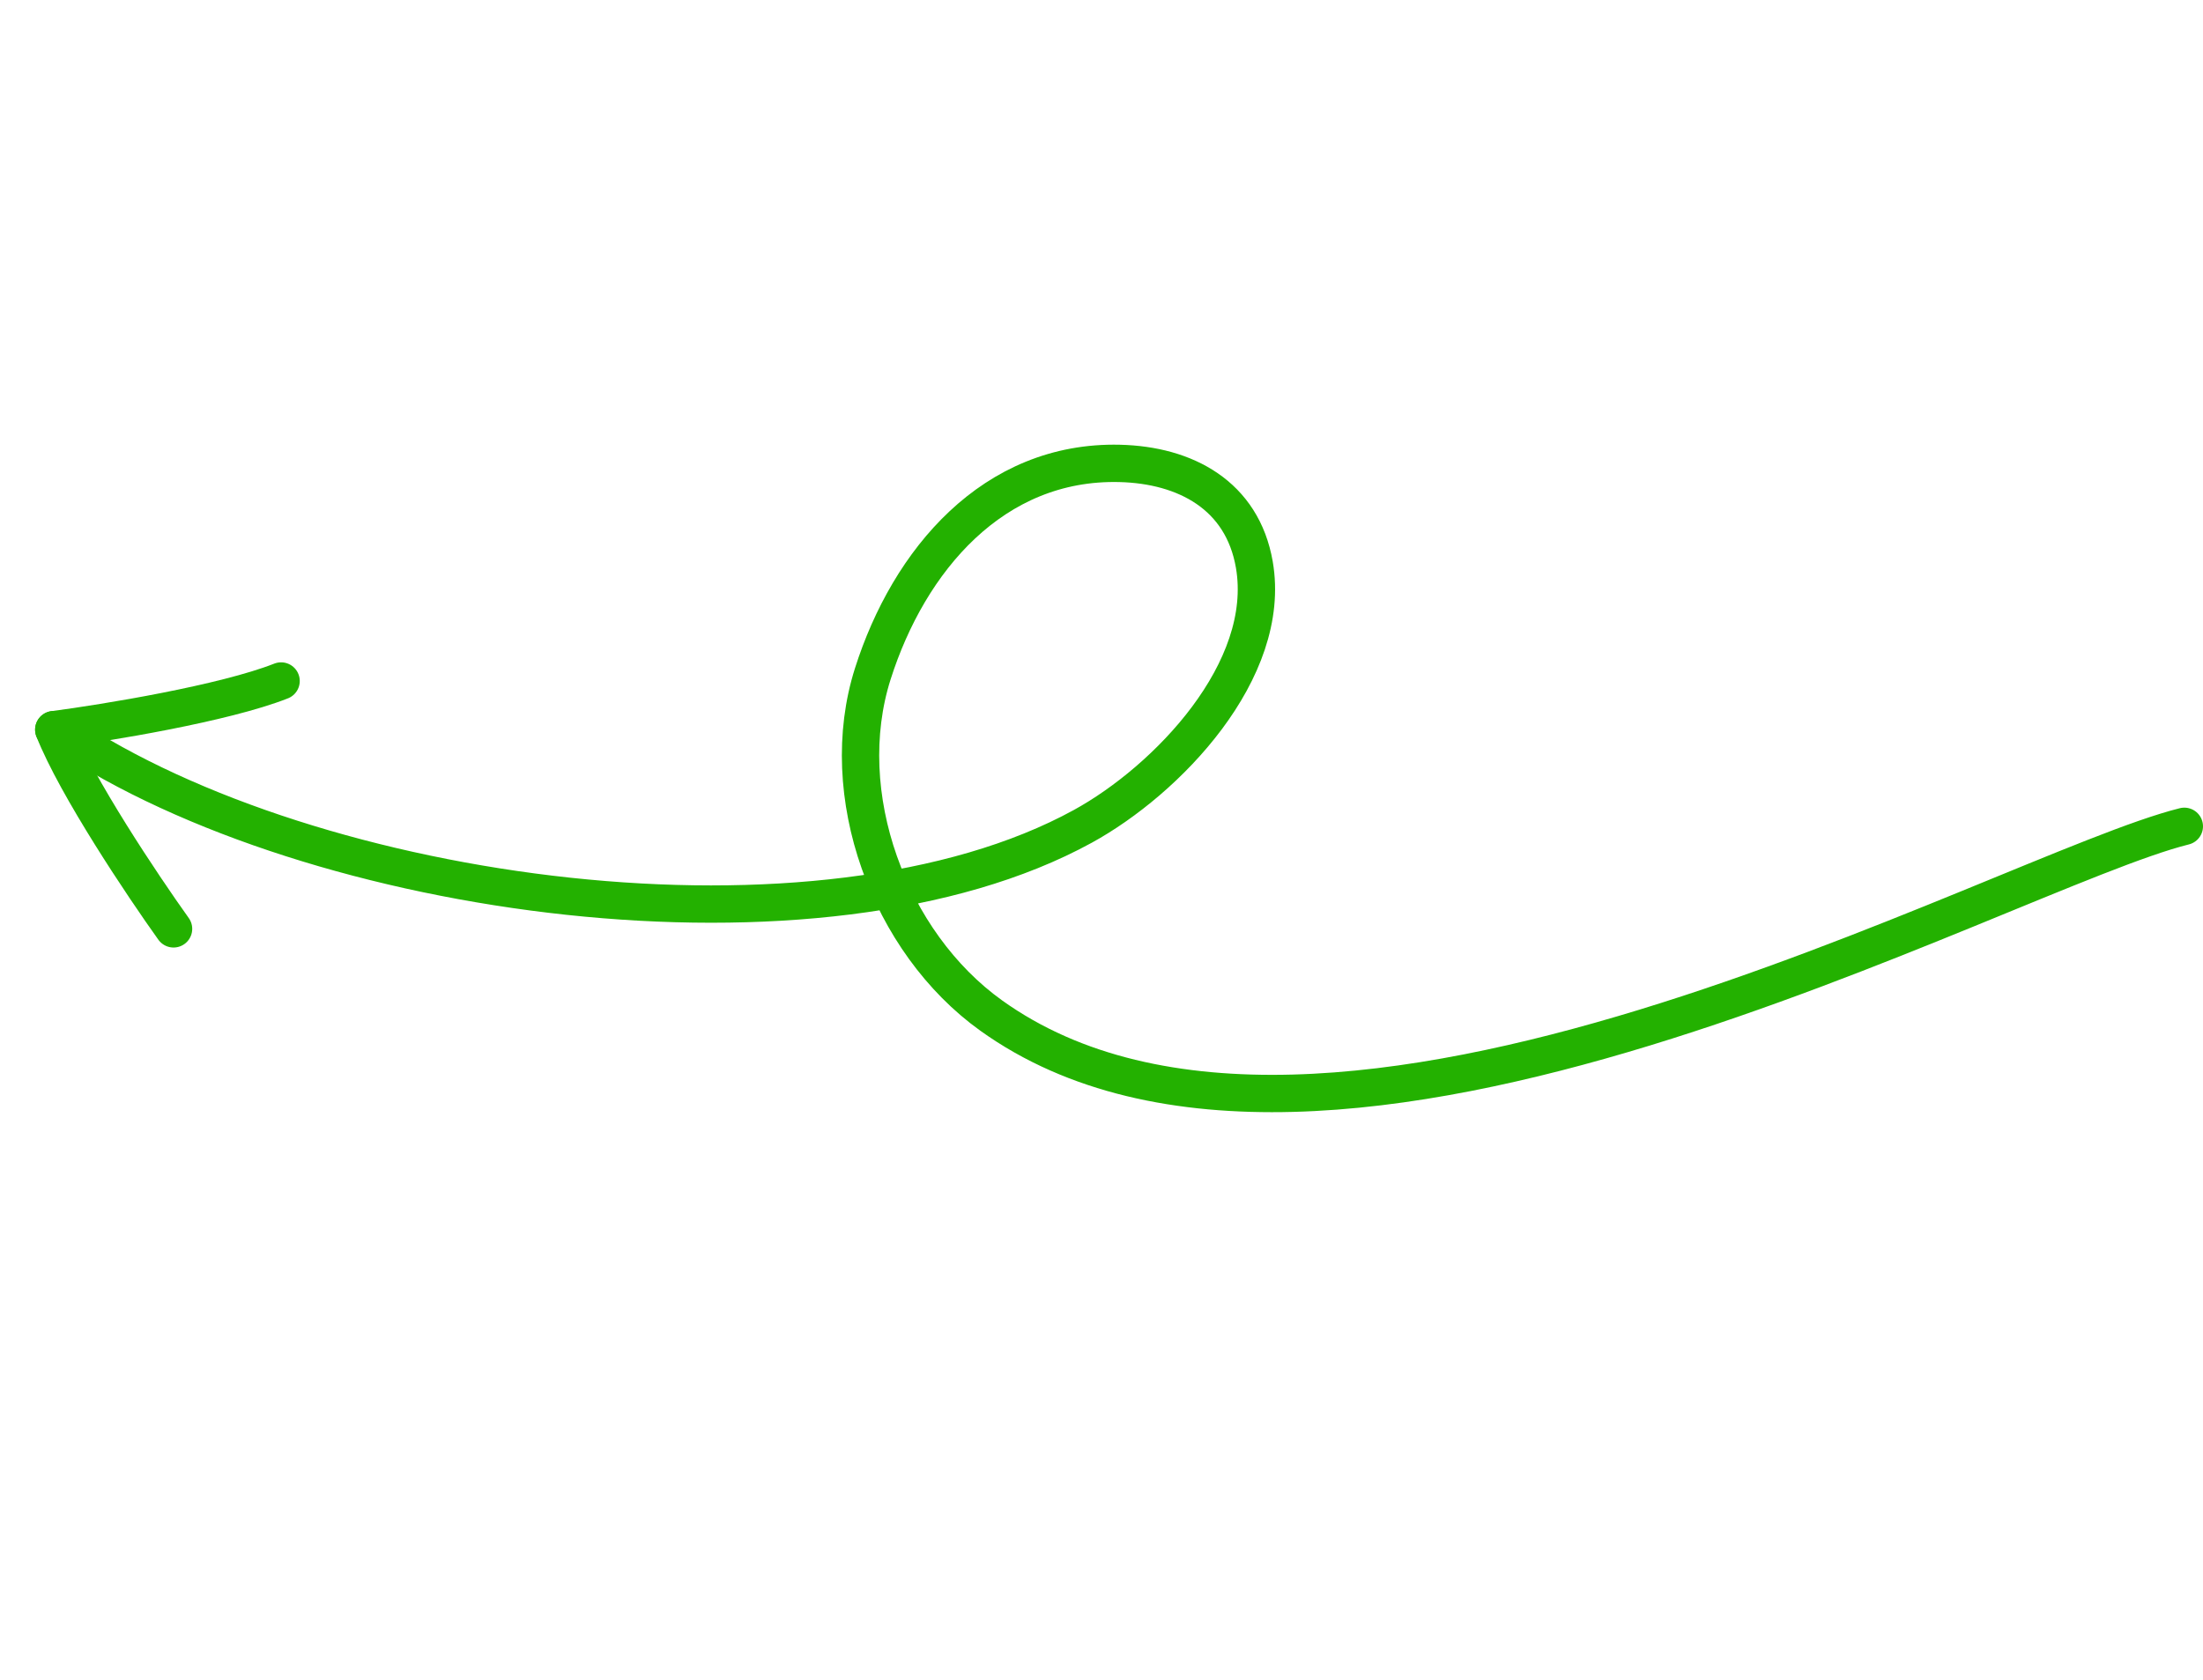 <svg width="59" height="45" viewBox="0 0 59 45" fill="none" xmlns="http://www.w3.org/2000/svg">
<g id="Arrow 2">
<g id="Group 39866">
<path id="Vector 210" d="M58.5 22.136C53.62 23.352 35.486 33.61 26.547 27.206C23.806 25.242 22.351 21.272 23.375 18.05C24.342 15.007 26.601 12.332 29.986 12.414C31.75 12.457 33.271 13.268 33.593 15.126C34.083 17.965 31.252 20.902 29 22.137C21.974 25.99 8.392 24.112 1.698 19.639" stroke="#23B100" stroke-linecap="round"/>
<path id="Vector 219" d="M4.648 24.883C3.83 23.739 2.042 21.07 1.44 19.547" stroke="#23B100" stroke-linecap="round"/>
<path id="Vector 220" d="M1.44 19.547C2.835 19.363 6.005 18.844 7.528 18.243" stroke="#23B100" stroke-linecap="round"/>
</g>
</g>
</svg>
